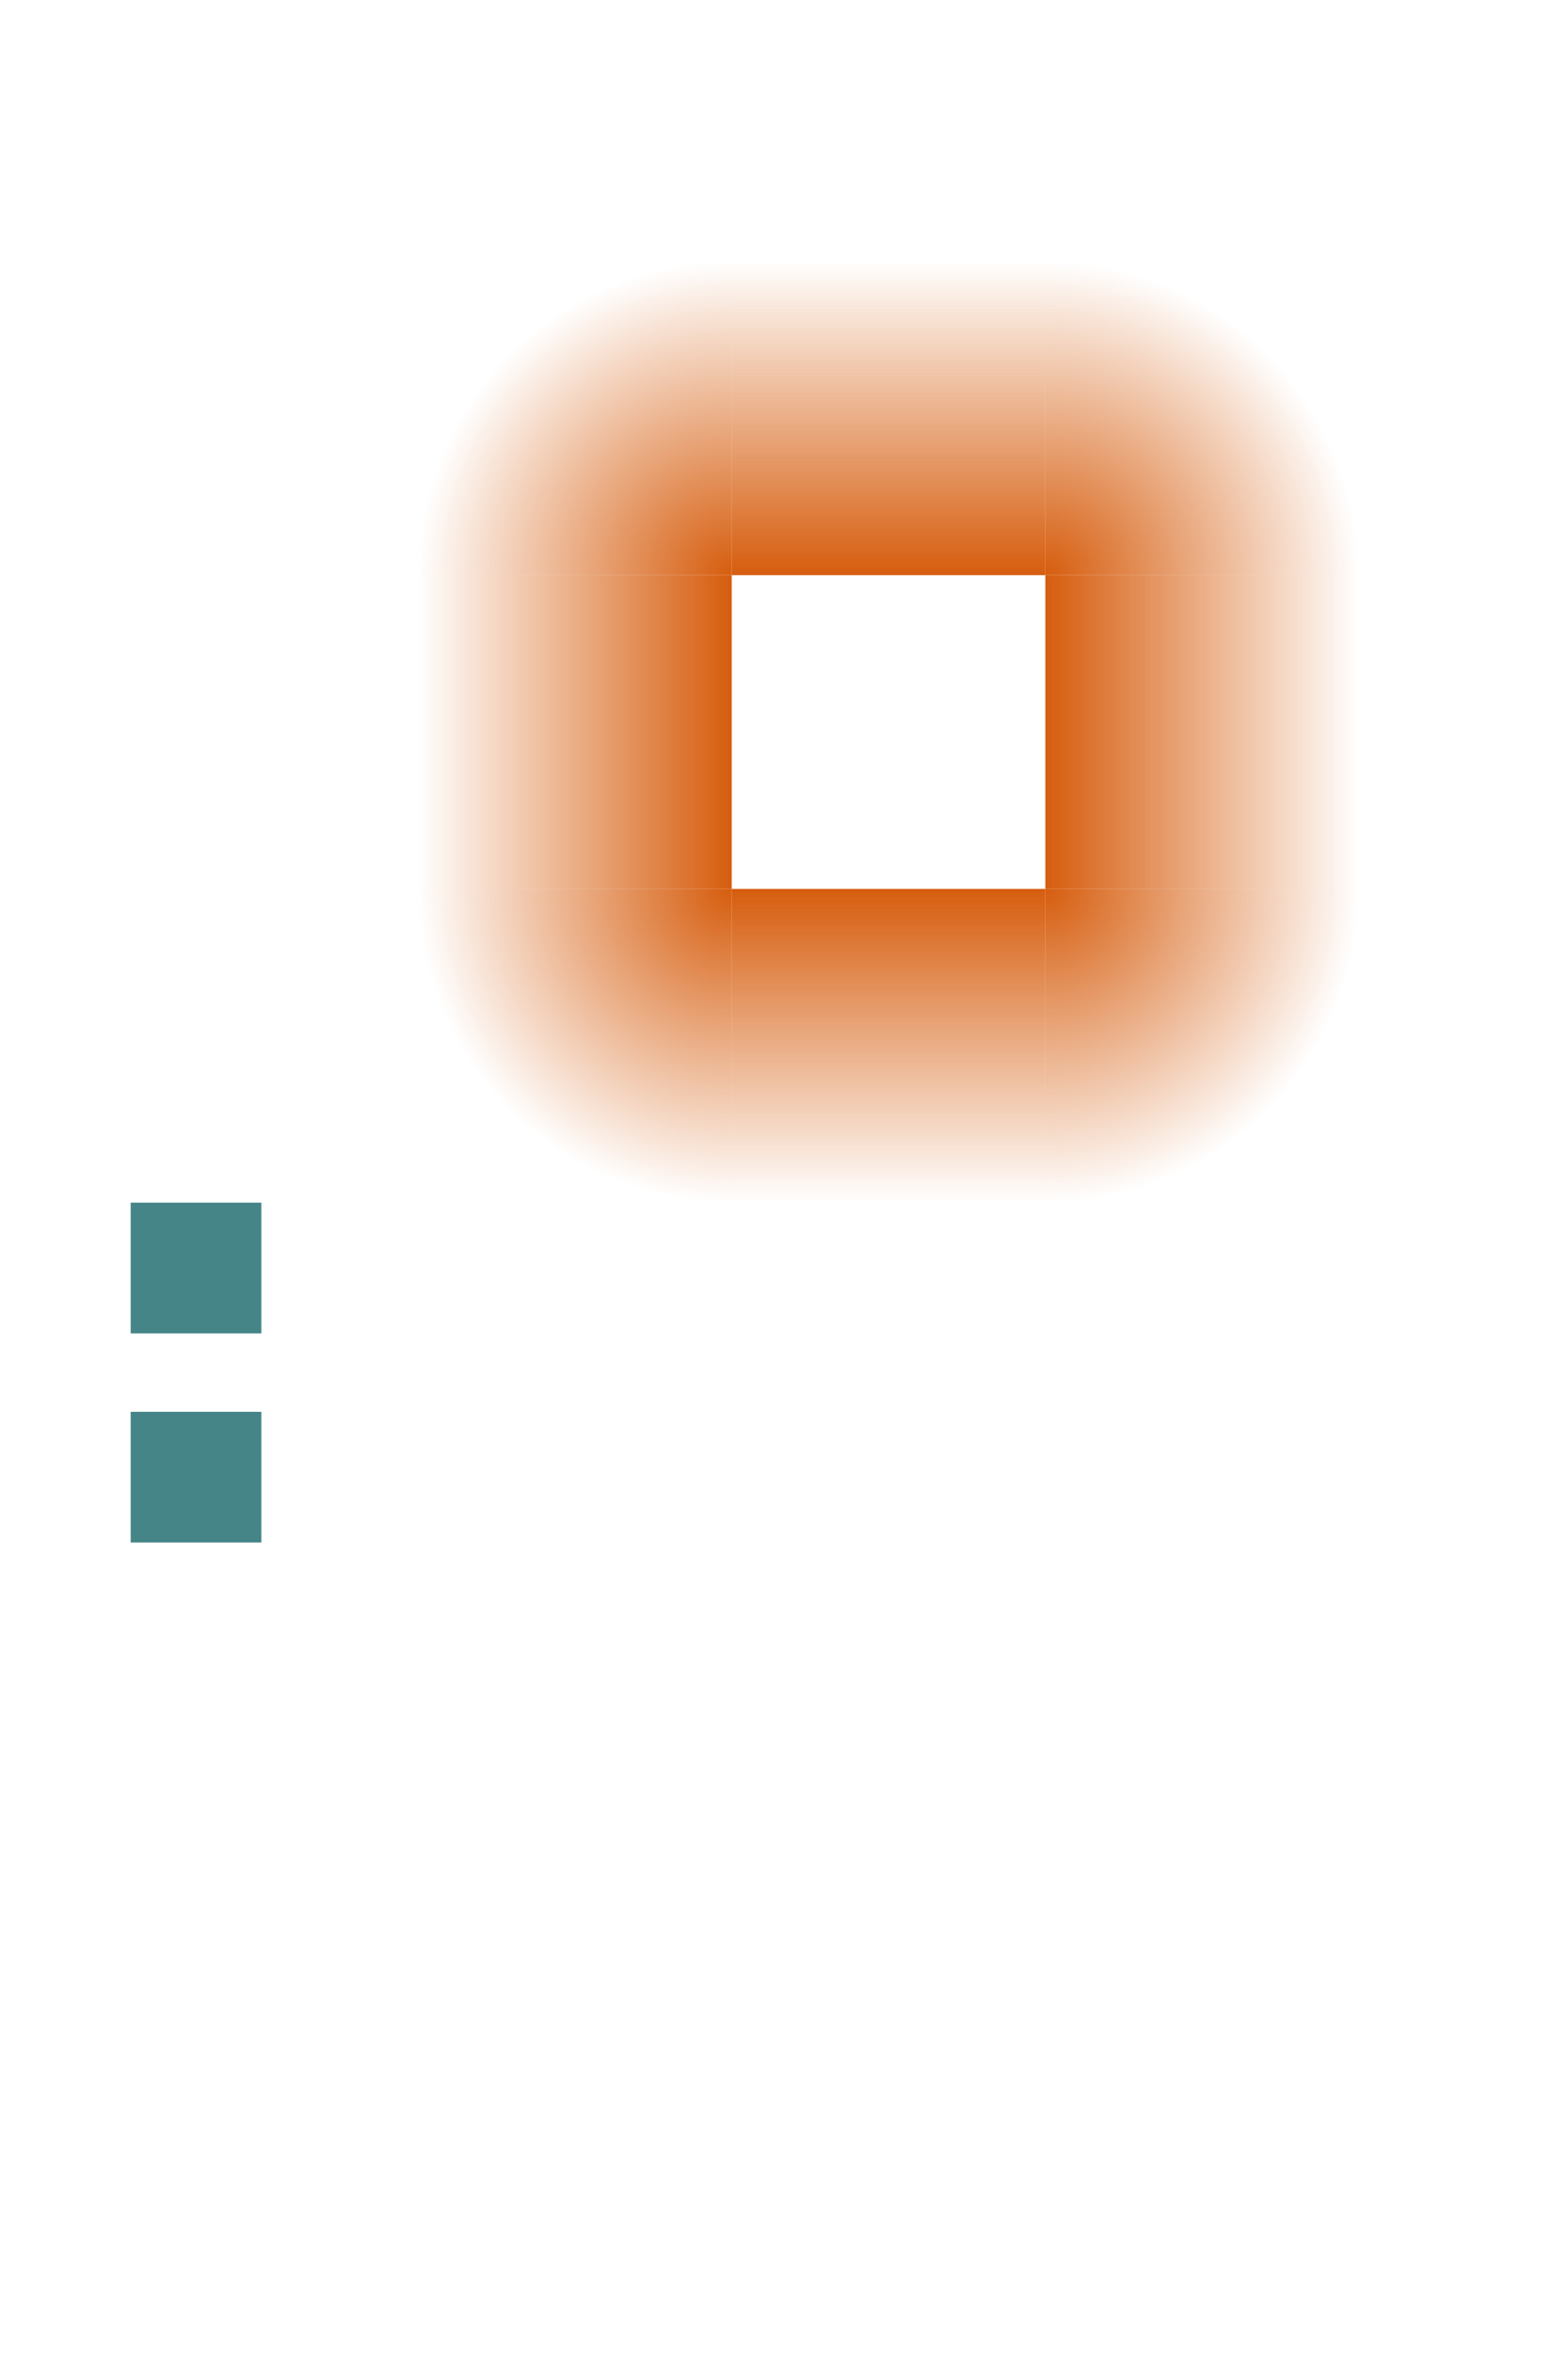 <svg xmlns="http://www.w3.org/2000/svg" xmlns:xlink="http://www.w3.org/1999/xlink" width="60" height="90" version="1">
    <defs>
        <linearGradient id="linearGradient4206">
            <stop style="stop-color:#d65d0e" offset="0" />
            <stop style="stop-color:#d65d0e;stop-opacity:0" offset="1" />
        </linearGradient>
        <linearGradient id="linearGradient4152" x1="33" x2="33" y1="22" y2="10" gradientUnits="userSpaceOnUse"
            xlink:href="#linearGradient4206" />
        <linearGradient id="linearGradient4178" x1="28" x2="28" y1="28" y2="16" gradientUnits="userSpaceOnUse"
            xlink:href="#linearGradient4206" />
        <linearGradient id="linearGradient4186" x1="28" x2="28" y1="-40" y2="-52" gradientUnits="userSpaceOnUse"
            xlink:href="#linearGradient4206" />
        <linearGradient id="linearGradient4194" x1="-34" x2="-34" y1="-34" y2="-46" gradientUnits="userSpaceOnUse"
            xlink:href="#linearGradient4206" />
        <radialGradient id="radialGradient4204" cx="40" cy="-34" r="6" fx="40" fy="-34"
            gradientTransform="matrix(2,0,0,2,-40,34)" gradientUnits="userSpaceOnUse"
            xlink:href="#linearGradient4206" />
        <radialGradient id="radialGradient4212" cx="34" cy="28" r="6" fx="34" fy="28"
            gradientTransform="matrix(2,0,0,2,-34,-28)" gradientUnits="userSpaceOnUse"
            xlink:href="#linearGradient4206" />
        <radialGradient id="radialGradient4214" cx="40" cy="22" r="6" fx="40" fy="22"
            gradientTransform="matrix(2,0,0,2,-40,-22)" gradientUnits="userSpaceOnUse"
            xlink:href="#linearGradient4206" />
        <radialGradient id="radialGradient4216" cx="-22" cy="28" r="6" fx="-22" fy="28"
            gradientTransform="matrix(2,0,0,2,22,-28)" gradientUnits="userSpaceOnUse"
            xlink:href="#linearGradient4206" />
    </defs>
    <rect id="hint-glow-radius" style="fill:#458588" width="5" height="5" x="5" y="46" />
    <rect id="hint-stretch-borders" style="fill:#458588" width="5" height="5" x="5" y="54" />
    <rect id="center" style="opacity:0;fill:#282828" width="12.01" height="12.01" x="14.02" y="20.11" />
    <path id="topright" style="fill:url(#radialGradient4214)" d="m 40,10 c 0,0 12,0 12,12 l -12,0 z" />
    <path id="topleft" style="fill:url(#radialGradient4216)" transform="matrix(0,-1,1,0,0,0)"
        d="m -22,16 c 12,0 12,12 12,12 l -12,0 z" />
    <rect id="top" style="fill:url(#linearGradient4152)" width="12" height="12" x="28" y="10" />
    <rect id="right" style="fill:url(#linearGradient4186)" width="12" height="12" x="22" y="-52"
        transform="matrix(0,1,-1,0,0,0)" />
    <path id="bottomright" style="fill:url(#radialGradient4204)" transform="scale(1,-1)"
        d="m 40,-46 c 0,0 12,0 12,12 l -12,0 z" />
    <rect id="bottom" style="fill:url(#linearGradient4194)" width="12" height="12" x="-40" y="-46"
        transform="scale(-1,-1)" />
    <rect id="left" style="fill:url(#linearGradient4178)" width="12" height="12" x="22" y="16"
        transform="matrix(0,1,1,0,0,0)" />
    <path id="bottomleft" style="fill:url(#radialGradient4212)" transform="matrix(0,1,1,0,0,0)"
        d="m 34,16 c 12,0 12,12 12,12 l -12,0 z" />
</svg>
